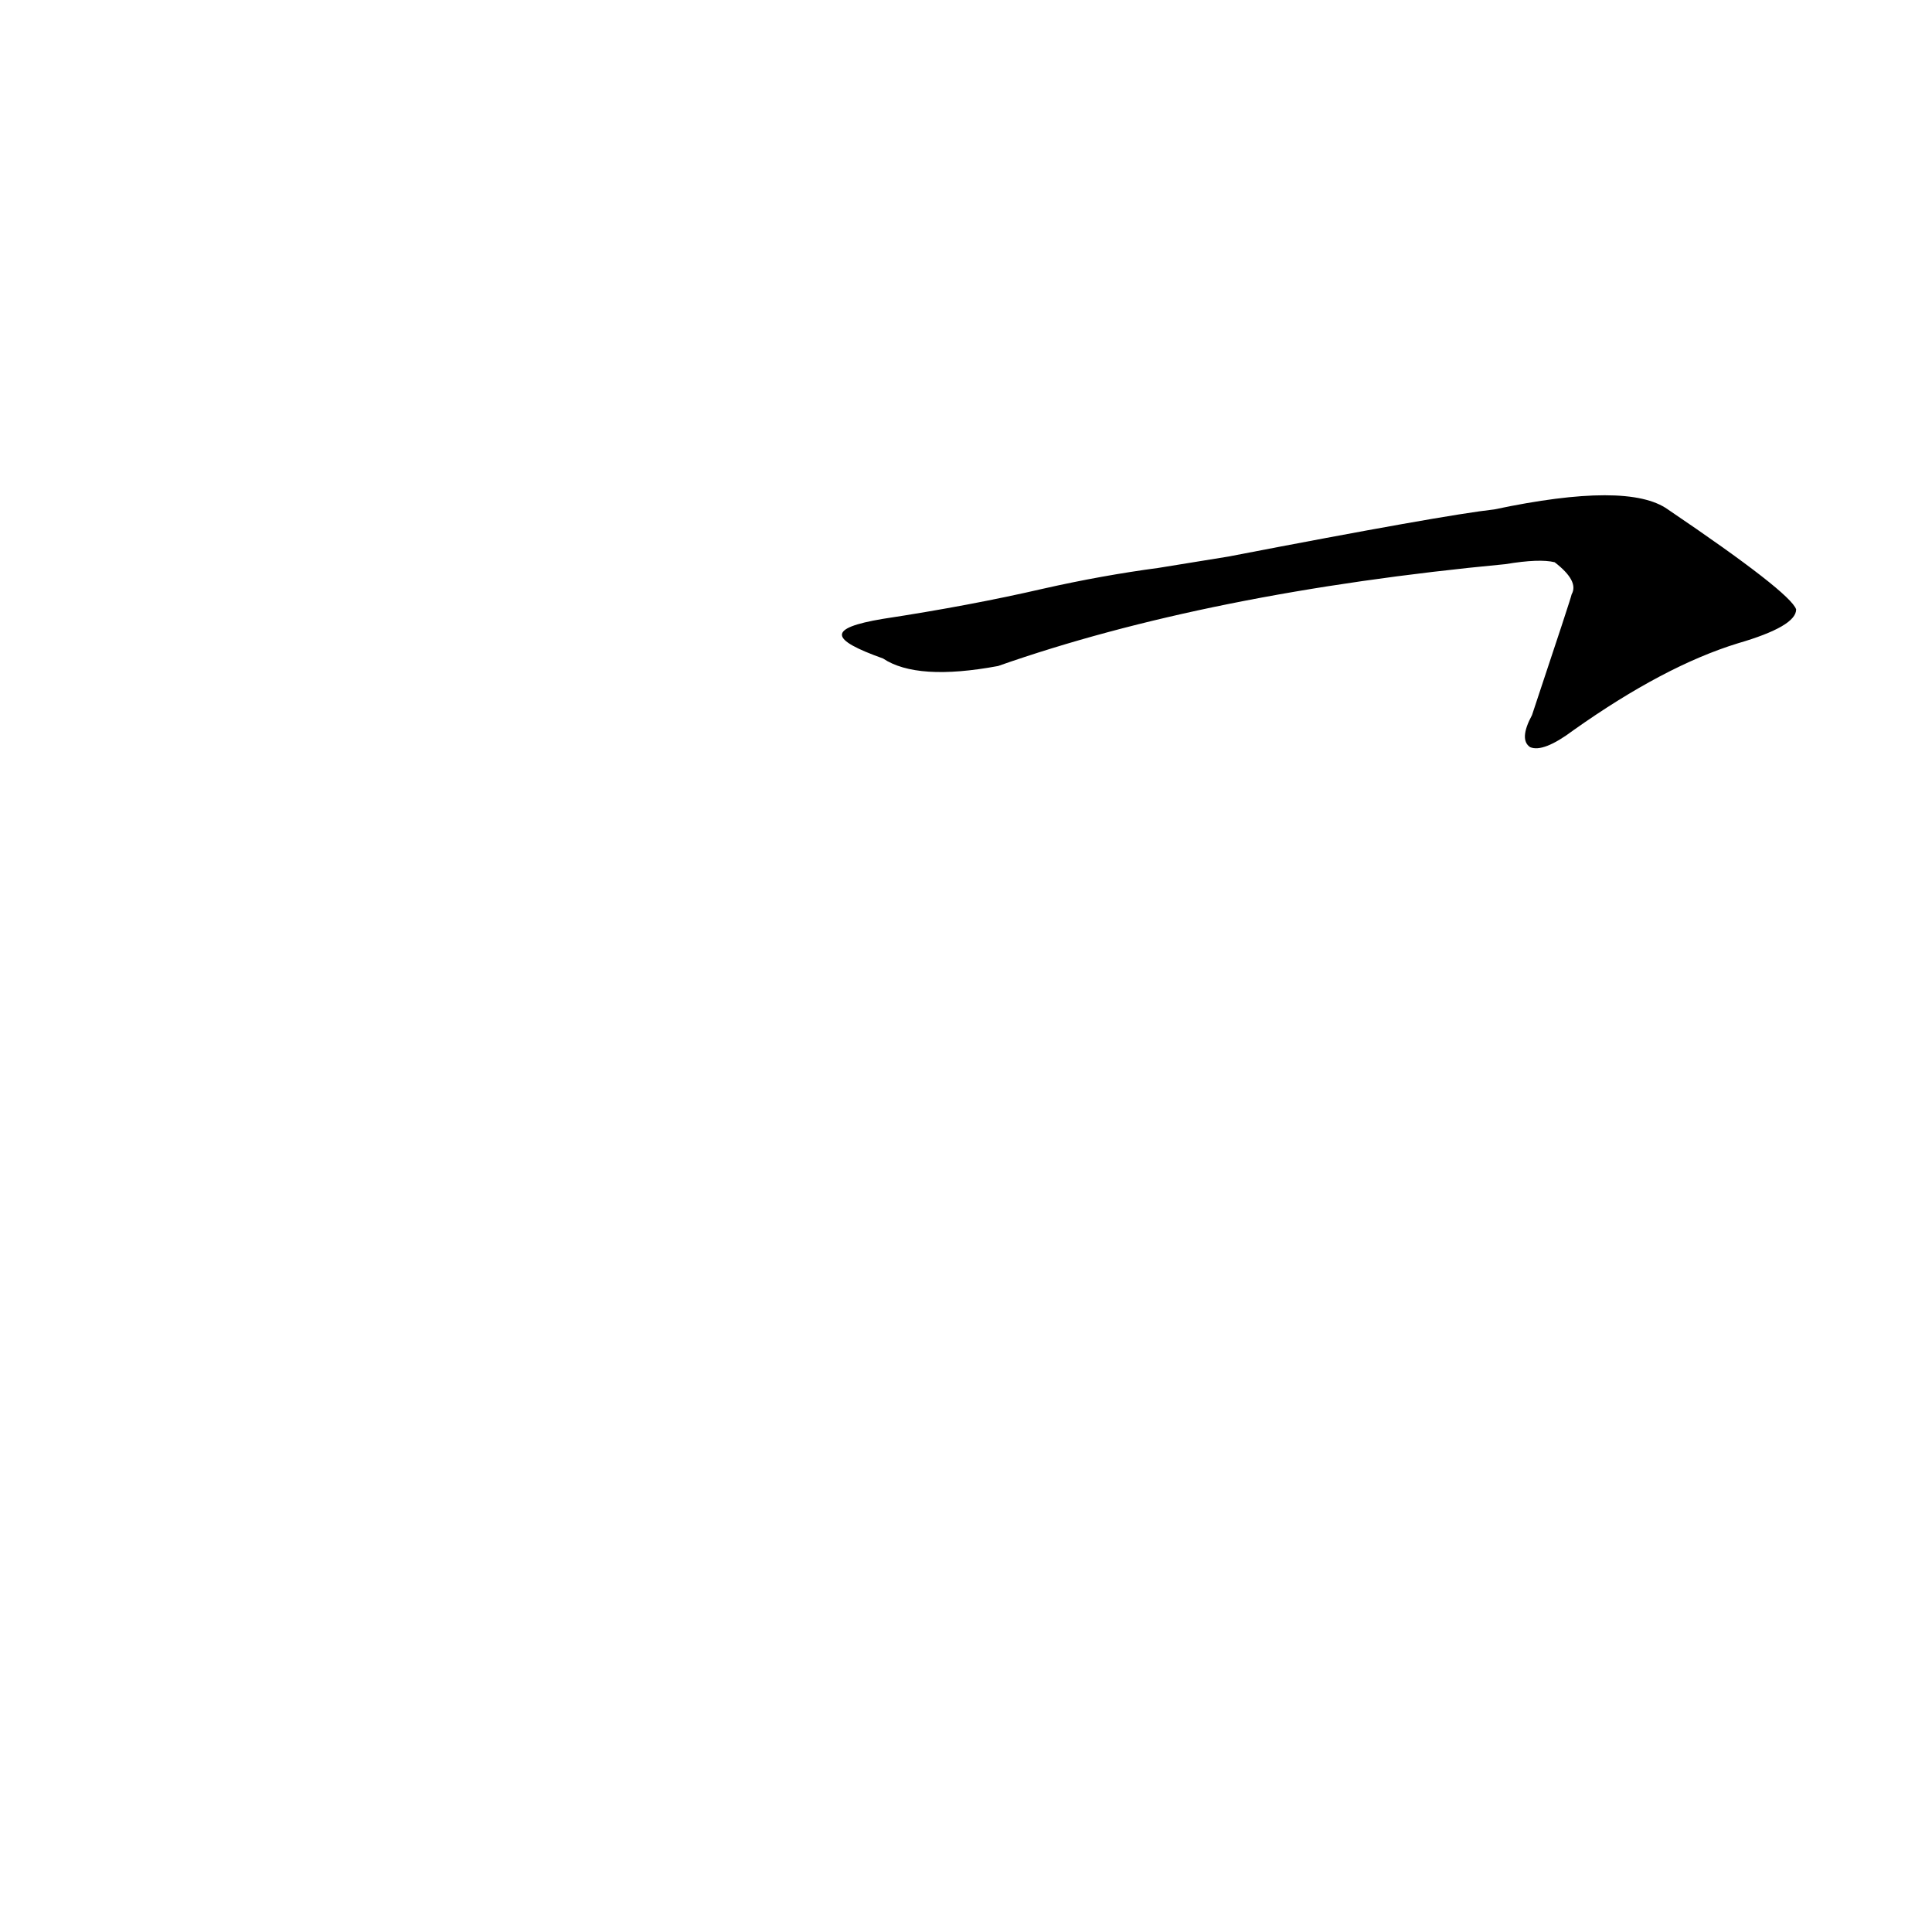 <?xml version='1.0' encoding='utf-8'?>
<svg xmlns="http://www.w3.org/2000/svg" version="1.1" viewBox="0 0 1024 1024"><g transform="scale(1, -1) translate(0, -900)"><path d="M 468 551 Q 486 539 529 547 Q 640 586 798 601 Q 816 604 824 602 Q 837 592 833 585 Q 833 584 812 521 Q 805 508 811 504 Q 818 501 834 513 Q 882 547 921 559 Q 952 568 952 577 Q 949 586 884 630 Q 863 645 792 630 Q 765 627 651 605 L 614 599 Q 584 595 553 588 Q 514 579 468 572 C 438 567 440 561 468 551 Z" fill="black" /></g></svg>